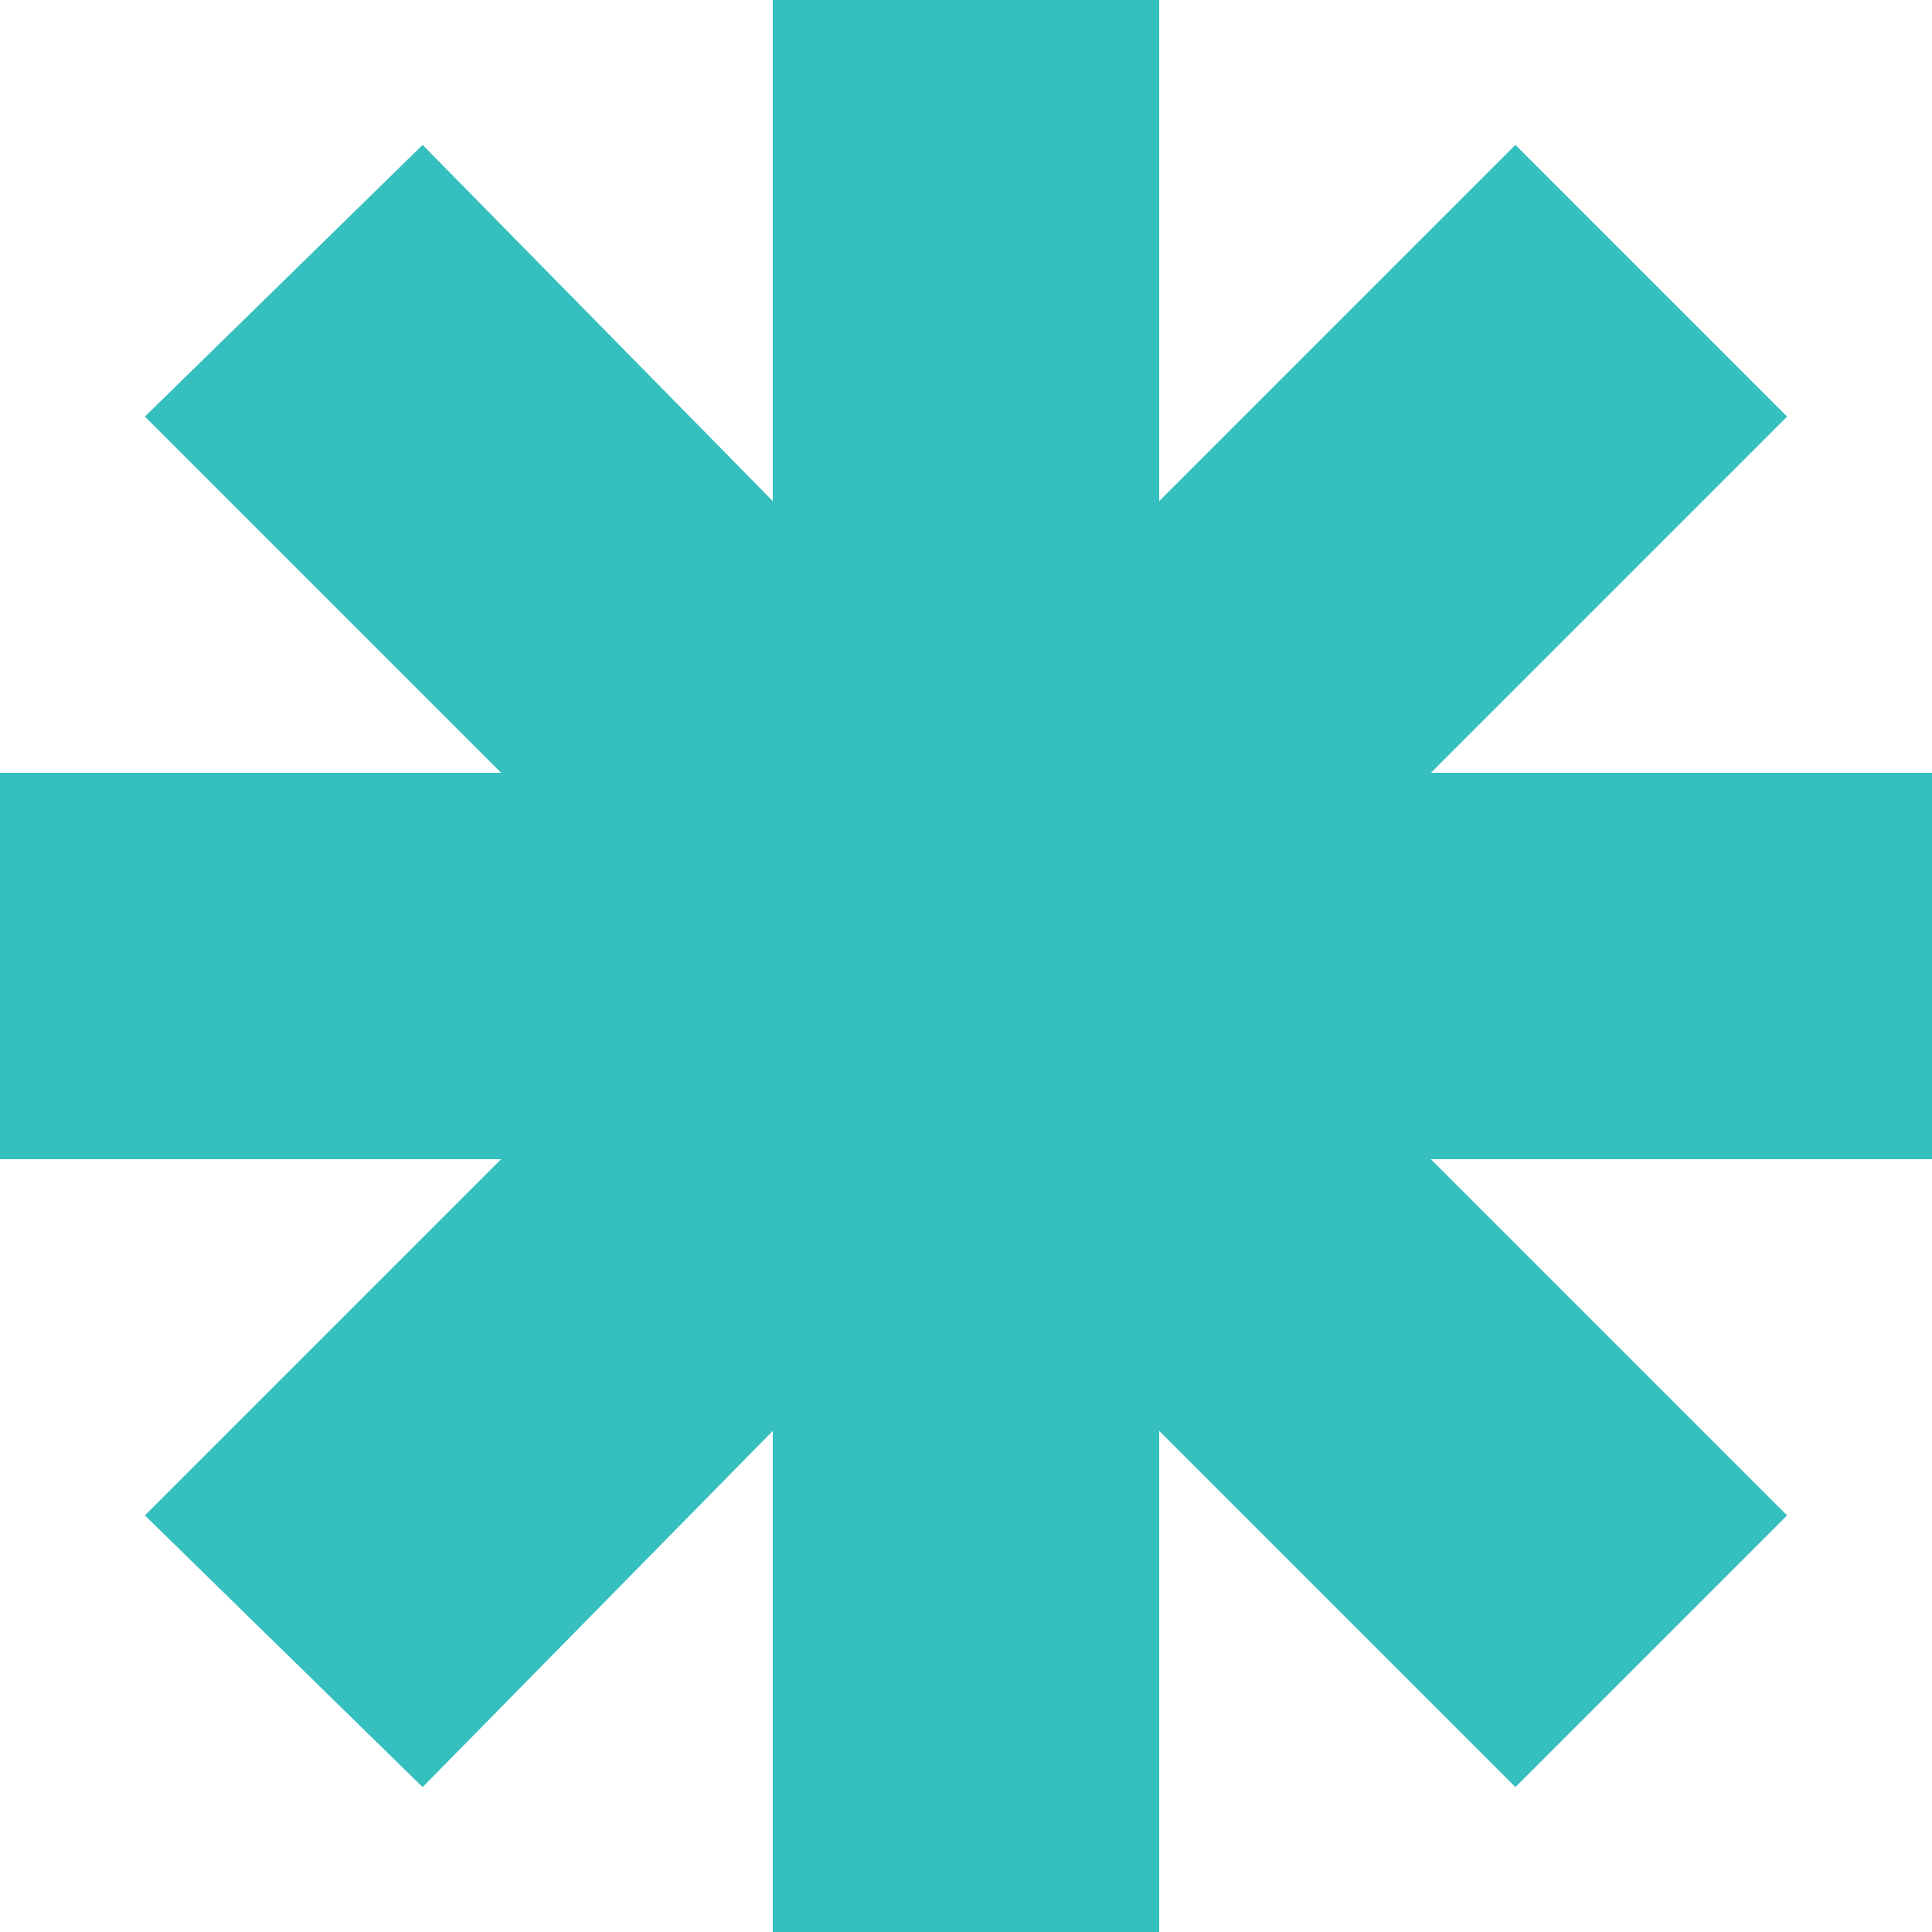 <svg version="1.2" xmlns="http://www.w3.org/2000/svg" viewBox="0 0 32 32" width="32" height="32"><style>.a{fill:#35bfbf}</style><path class="a" d="m12.8 0h6.4v8.3l5.9-5.9 4.5 4.5-5.9 5.9h8.3v6.4h-8.3l5.9 5.9-4.5 4.5-5.9-5.9v8.3h-6.4v-8.3l-5.8 5.9-4.6-4.5 5.9-5.9h-8.3v-6.4h8.3l-5.9-5.9 4.6-4.5 5.8 5.9z"/></svg>